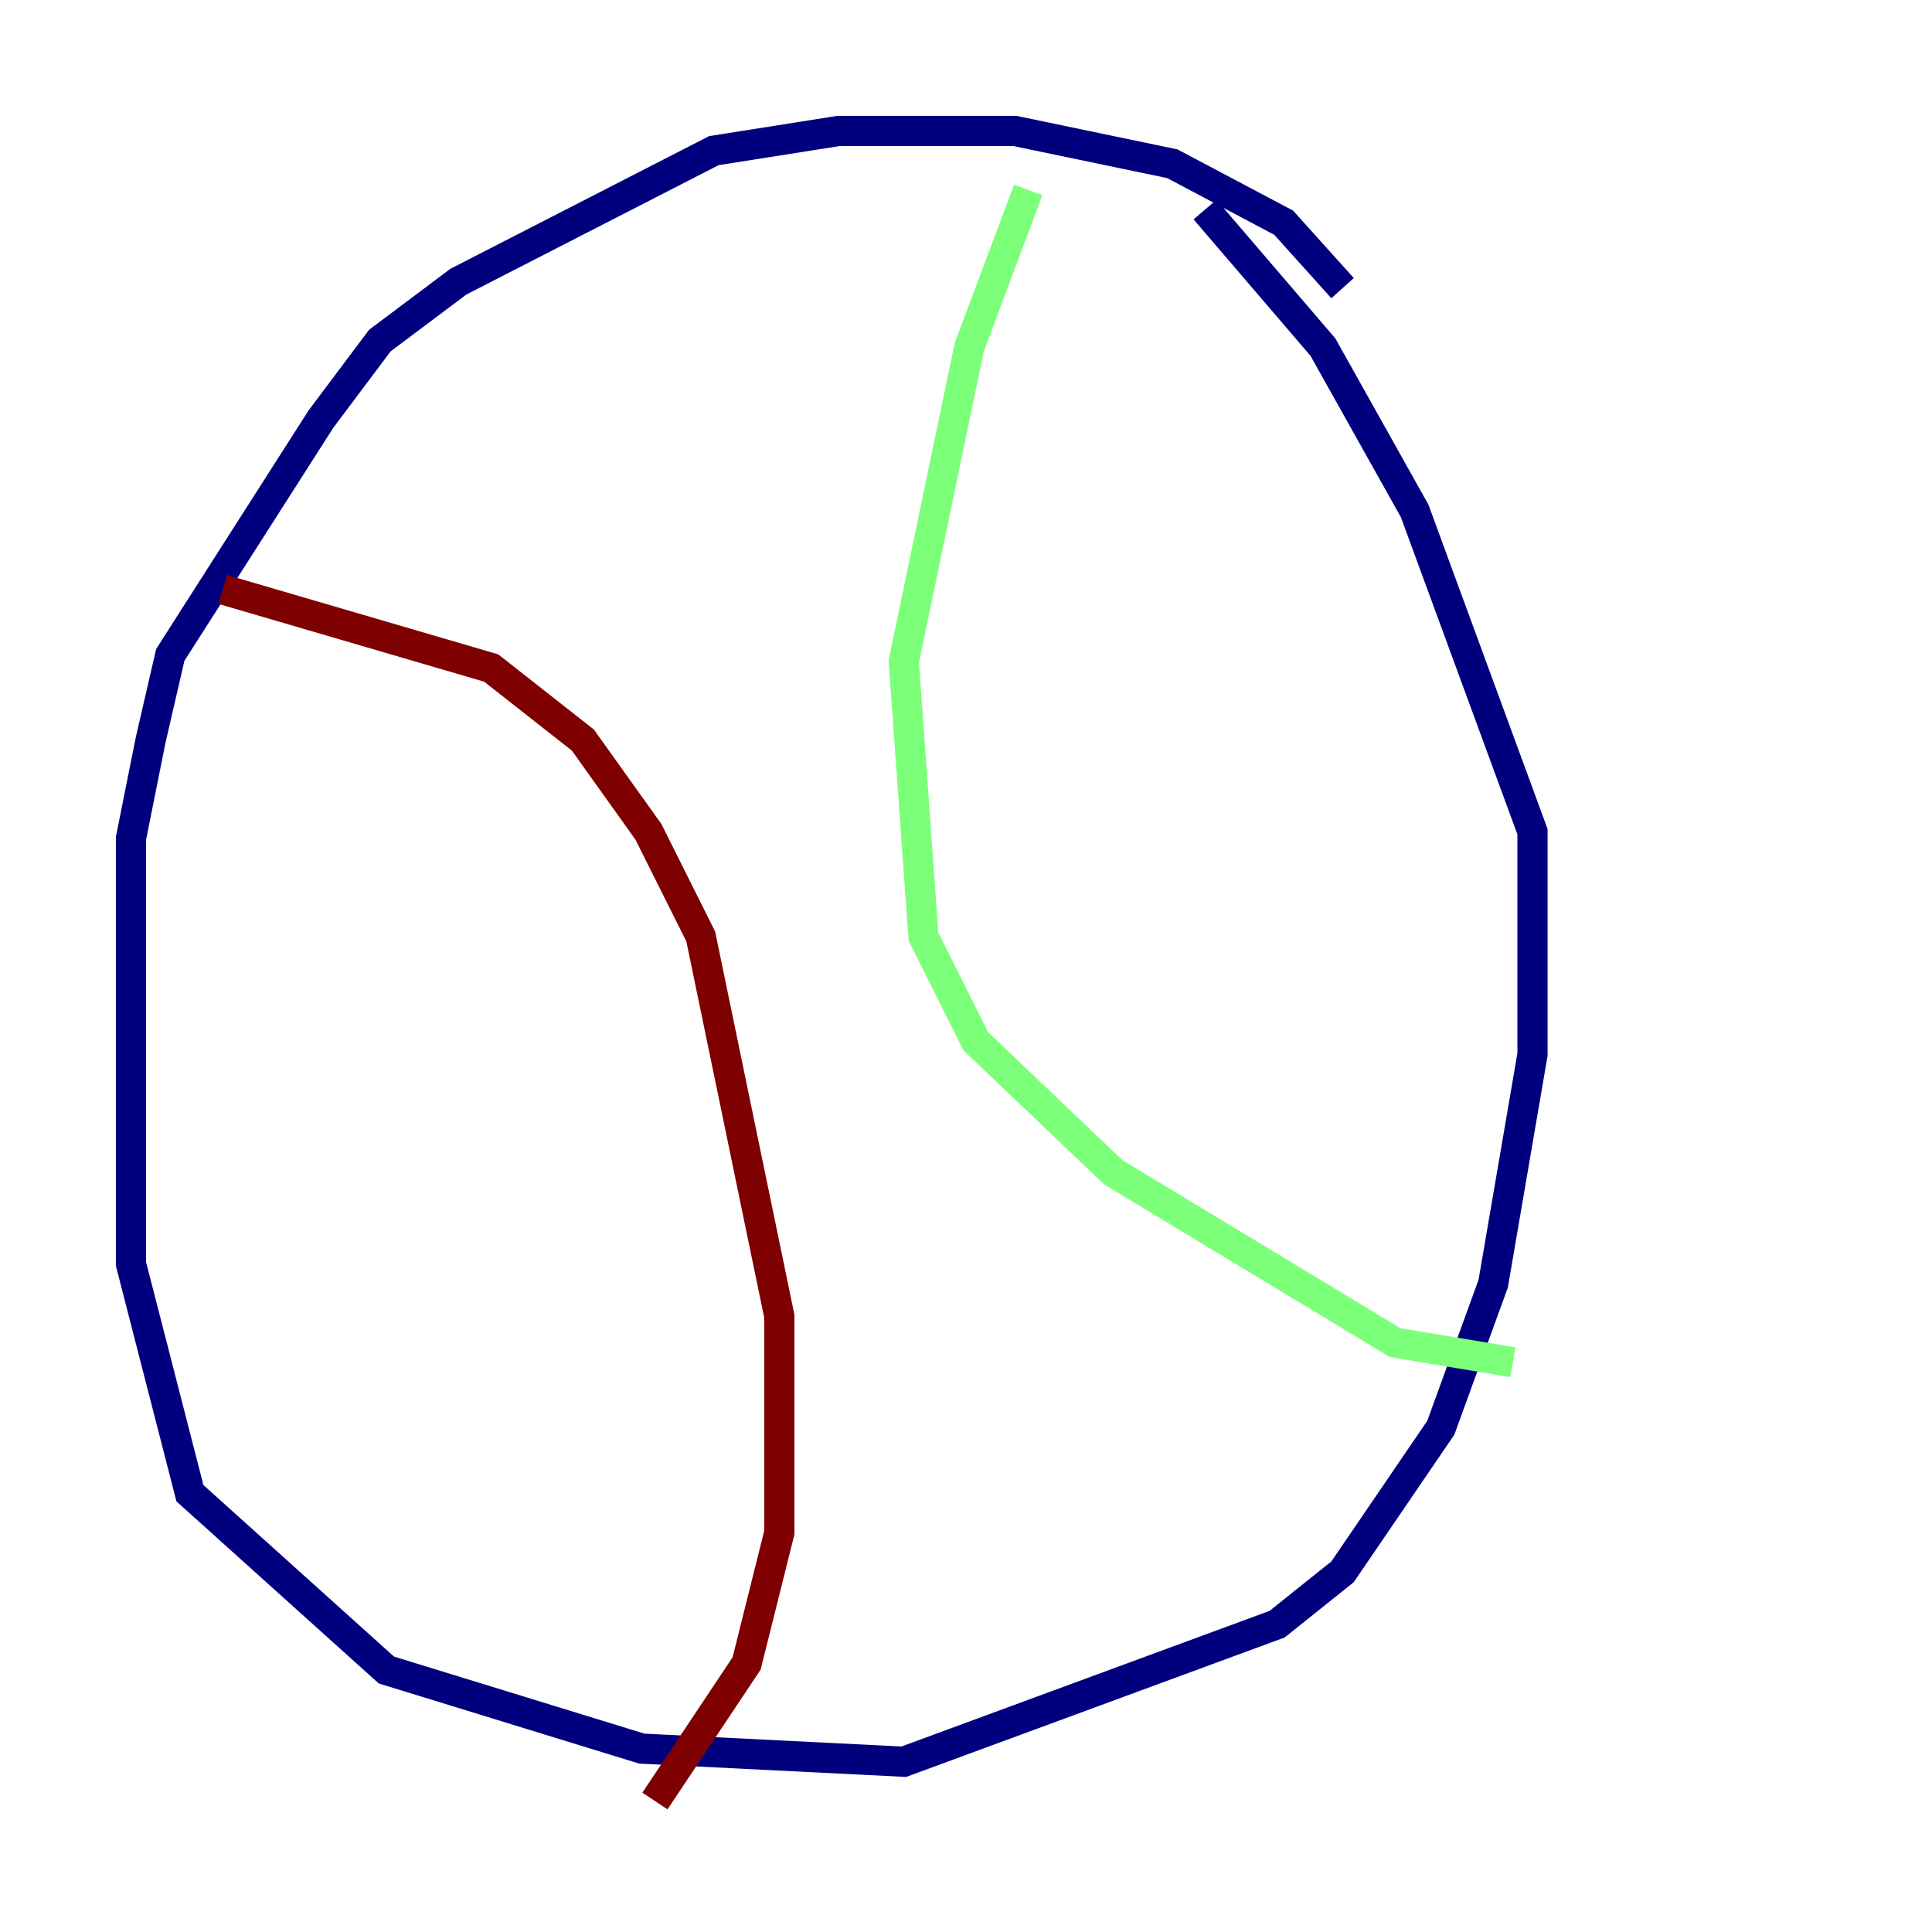 <?xml version="1.0" encoding="utf-8" ?>
<svg baseProfile="tiny" height="128" version="1.2" viewBox="0,0,128,128" width="128" xmlns="http://www.w3.org/2000/svg" xmlns:ev="http://www.w3.org/2001/xml-events" xmlns:xlink="http://www.w3.org/1999/xlink"><defs /><polyline fill="none" points="88.949,19.091 85.044,14.752 77.668,10.848 67.254,8.678 55.539,8.678 47.295,9.98 30.373,18.658 25.166,22.563 21.261,27.77 11.281,43.39 9.98,49.031 8.678,55.539 8.678,83.742 12.583,98.929 25.6,110.644 42.522,115.851 59.878,116.719 84.61,107.607 88.949,104.136 95.458,94.59 98.929,85.044 101.532,69.858 101.532,55.105 93.722,33.844 87.647,22.997 79.837,13.885" stroke="#00007f" stroke-width="2" /><polyline fill="none" points="68.122,12.583 64.217,22.997 59.878,43.824 61.18,62.047 64.651,68.99 73.763,77.668 92.42,88.949 100.231,90.251" stroke="#7cff79" stroke-width="2" /><polyline fill="none" points="14.752,39.051 32.542,44.258 38.617,49.031 42.956,55.105 46.427,62.047 51.634,87.214 51.634,101.532 49.464,110.21 43.39,119.322" stroke="#7f0000" stroke-width="2" /></svg>